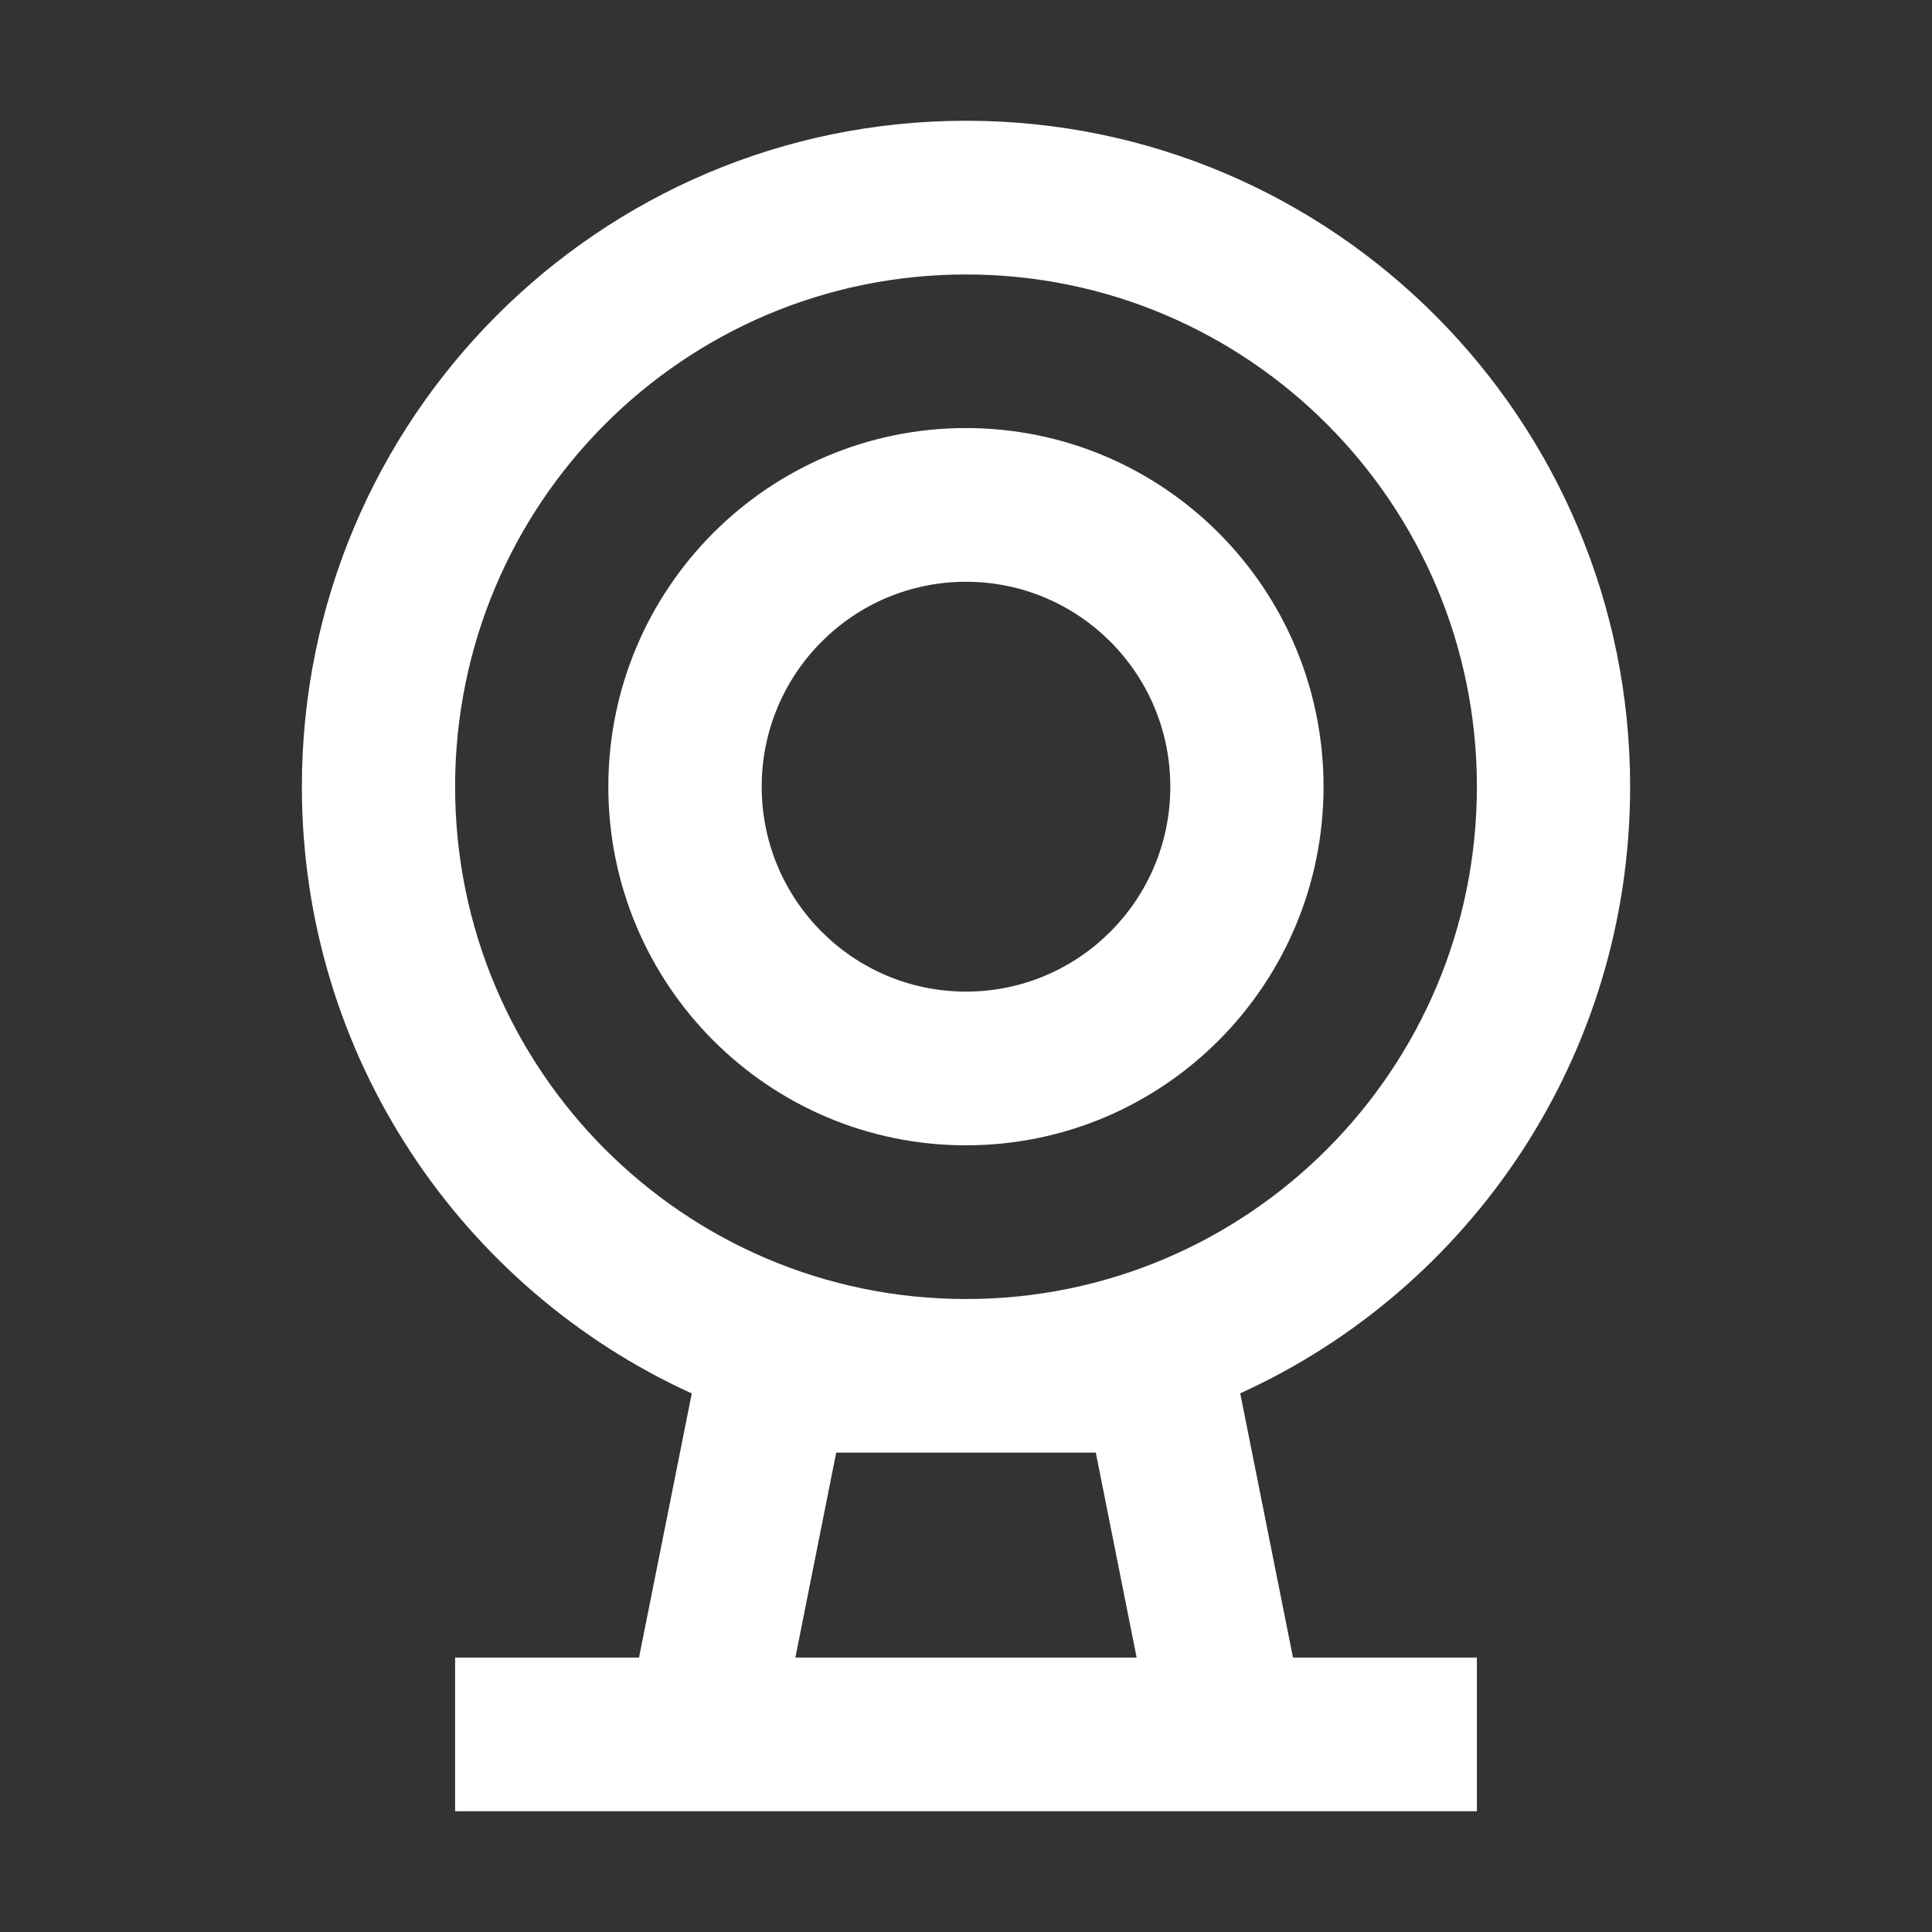 <?xml version="1.0" encoding="UTF-8"?>
<svg width="16px" height="16px" viewBox="0 0 16 16" version="1.1" xmlns="http://www.w3.org/2000/svg" xmlns:xlink="http://www.w3.org/1999/xlink">
    <rect x="0" y="0" width="16" height="16" fill="#333333" stroke="none"/>
    <title>音视频设置</title>
    <defs>
        <polygon id="path-1" points="0 0 15.998 0 15.998 16 0 16"></polygon>
    </defs>
    <g id="页面-1" stroke="none" stroke-width="1" fill="none" fill-rule="evenodd">
        <g id="功能菜单" transform="translate(-996, -24)">
            <g id="【黑】功能弹窗" transform="translate(575, 10)">
                <g id="画面备份-5" transform="translate(411, 3)">
                    <g id="音视频设置" transform="translate(10, 11)">
                        <mask id="mask-2" fill="white">
                            <use xlink:href="#path-1"></use>
                        </mask>
                        <g id="Clip-2"></g>
                        <path d="M3.769,15 L3.769,13.727 L5.292,13.727 L5.729,11.54 C3.825,10.673 2.5,8.749 2.5,6.515 C2.5,3.469 4.962,1 8,1 C11.038,1 13.5,3.469 13.5,6.515 C13.5,8.749 12.176,10.673 10.271,11.539 L10.708,13.727 L12.231,13.727 L12.231,15 L3.769,15 Z M9.075,12.03 L6.925,12.03 L6.587,13.727 L9.413,13.727 L9.075,12.03 Z M8,2.273 C5.663,2.273 3.769,4.172 3.769,6.515 C3.769,8.858 5.663,10.758 8,10.758 C10.337,10.758 12.231,8.858 12.231,6.515 C12.231,4.172 10.337,2.273 8,2.273 Z M8,3.545 C9.636,3.545 10.961,4.875 10.961,6.515 C10.961,8.155 9.636,9.485 8,9.485 C6.364,9.485 5.038,8.155 5.038,6.515 C5.038,4.875 6.364,3.545 8,3.545 Z M8,4.818 C7.065,4.818 6.308,5.578 6.308,6.515 C6.308,7.452 7.065,8.212 8,8.212 C8.935,8.212 9.692,7.452 9.692,6.515 C9.692,5.578 8.935,4.818 8,4.818 Z" id="视频模式" fill="#FFFFFF" mask="url(#mask-2)"></path>
                    </g>
                </g>
            </g>
        </g>
    </g>
</svg>